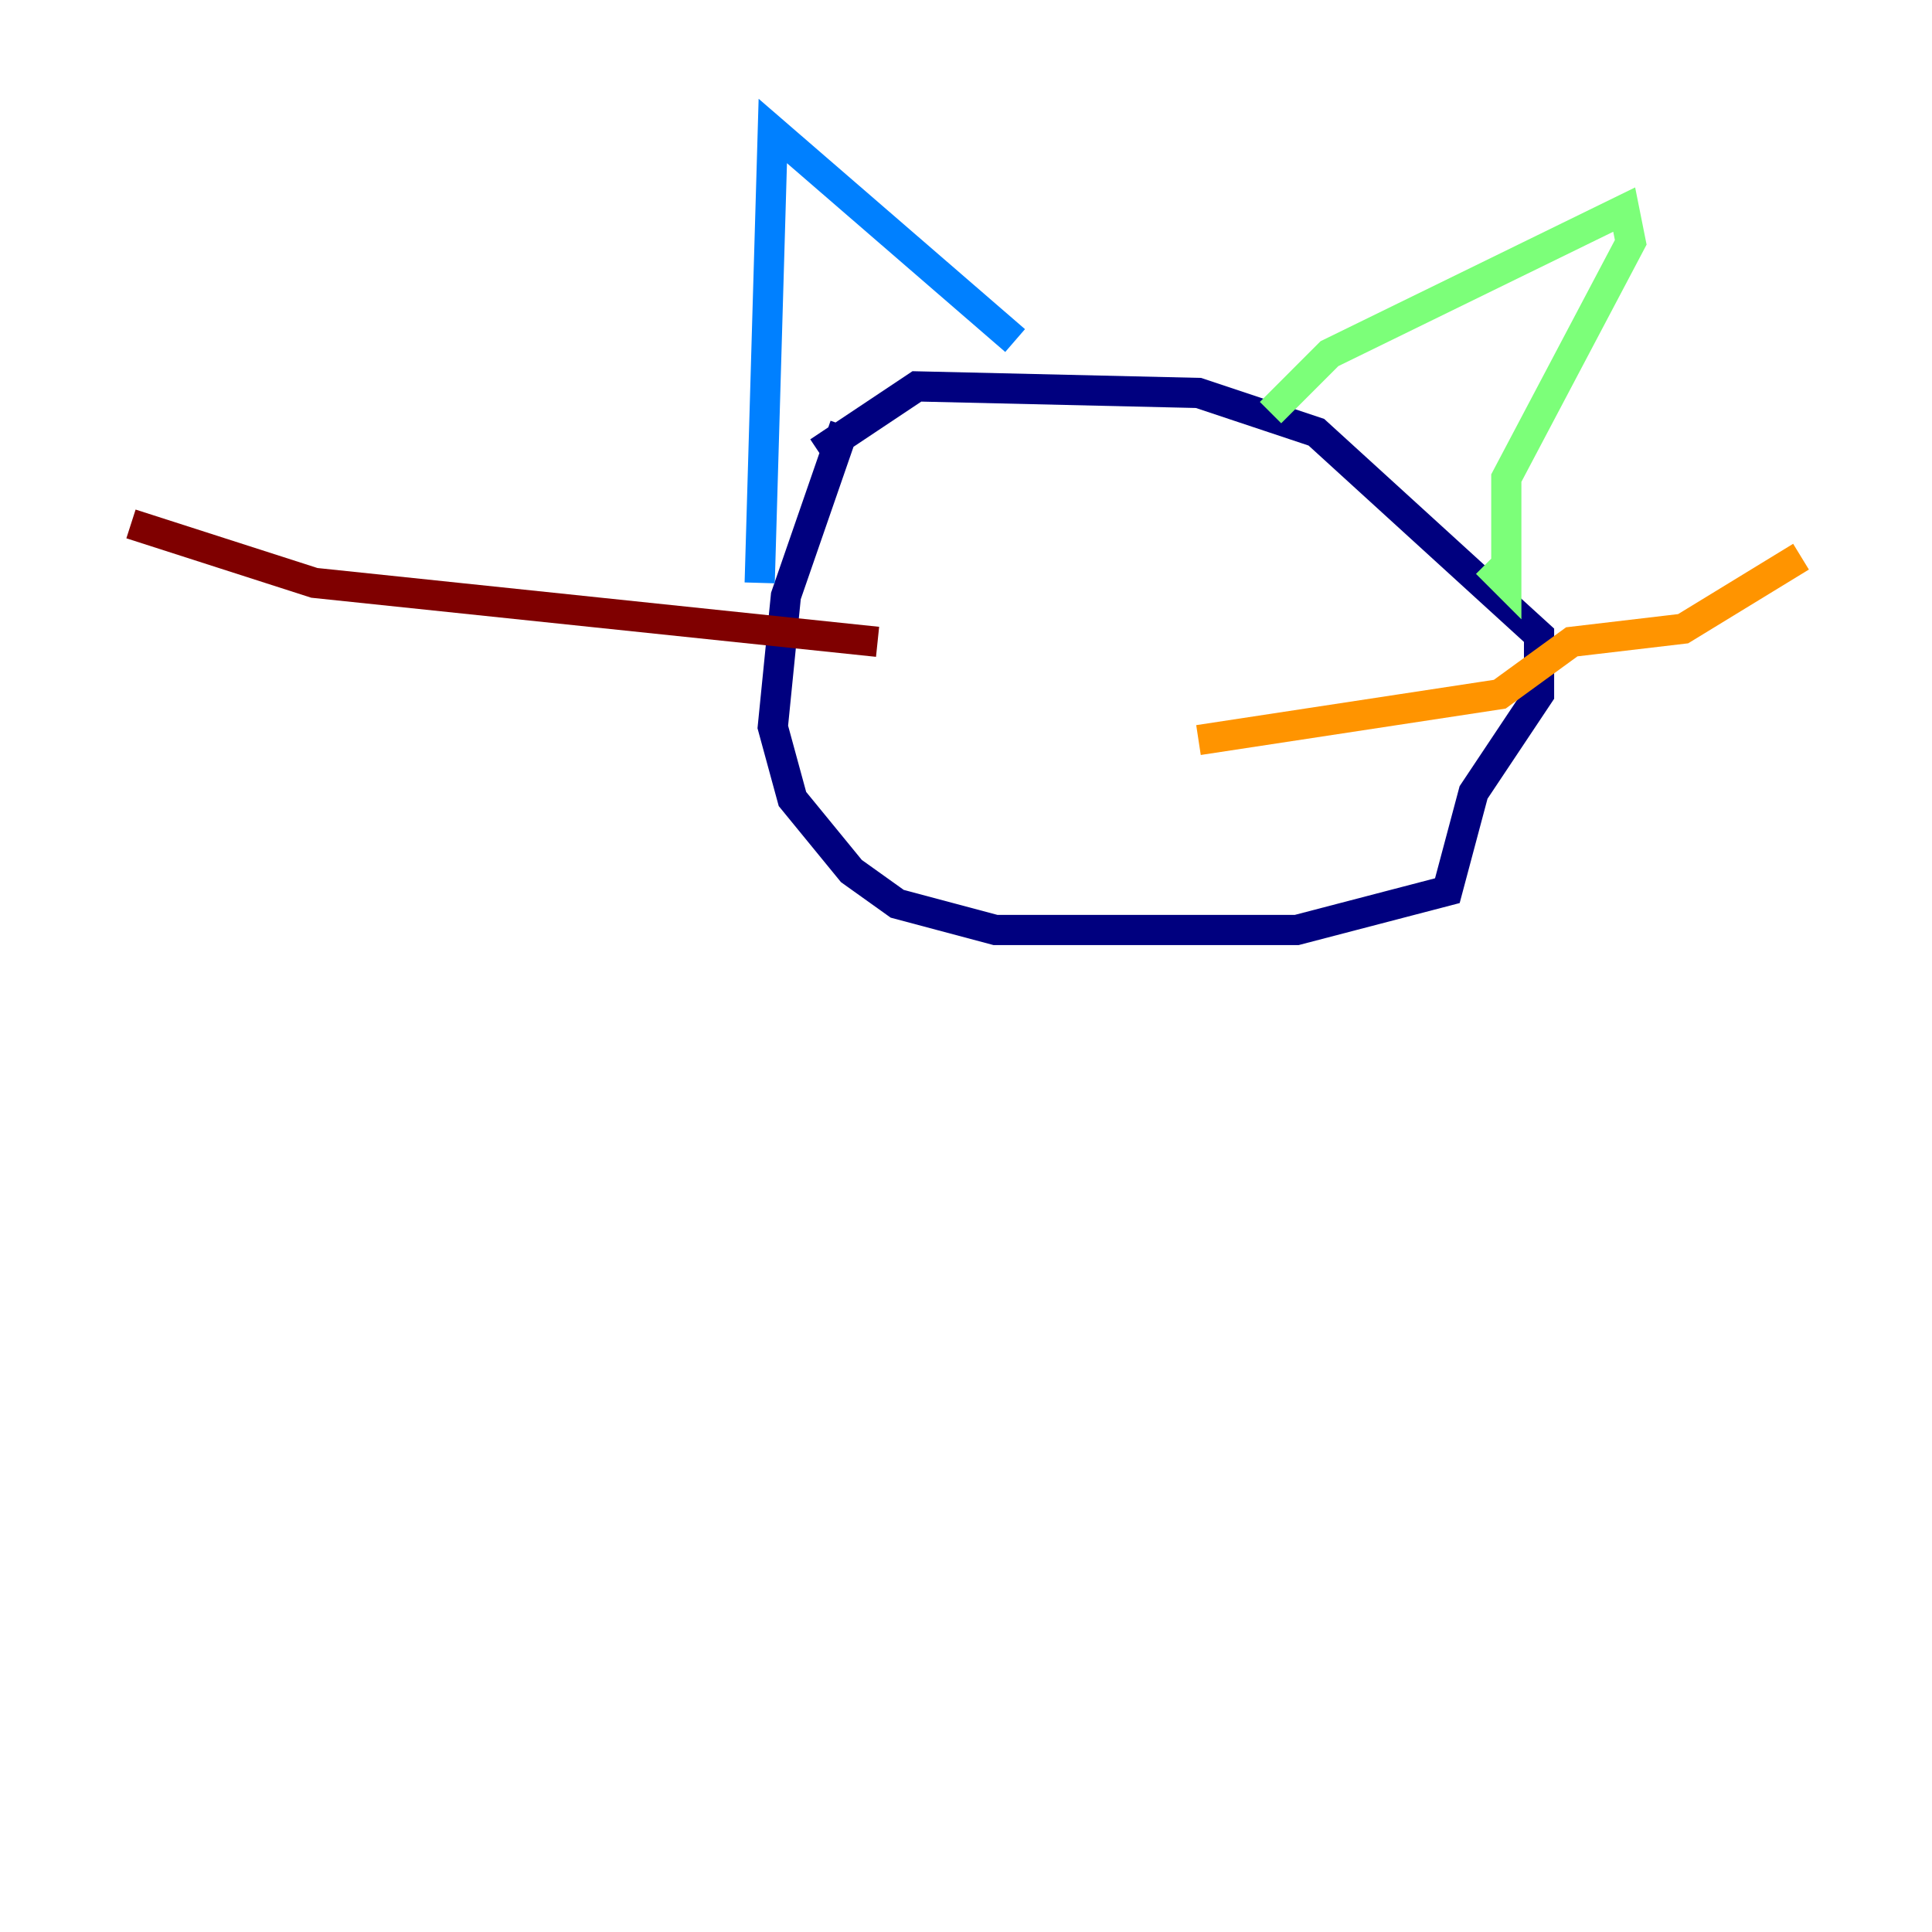 <?xml version="1.0" encoding="utf-8" ?>
<svg baseProfile="tiny" height="128" version="1.2" viewBox="0,0,128,128" width="128" xmlns="http://www.w3.org/2000/svg" xmlns:ev="http://www.w3.org/2001/xml-events" xmlns:xlink="http://www.w3.org/1999/xlink"><defs /><polyline fill="none" points="55.973,28.203 52.068,39.485 51.2,48.163 52.502,52.936 56.407,57.709 59.444,59.878 65.953,61.614 85.912,61.614 95.891,59.01 97.627,52.502 101.966,45.993 101.966,42.088 87.214,28.637 79.403,26.034 60.746,25.6 54.237,29.939" stroke="#00007f" stroke-width="2" /><polyline fill="none" points="50.332,38.617 51.2,8.678 67.254,22.563" stroke="#0080ff" stroke-width="2" /><polyline fill="none" points="84.176,27.336 88.081,23.43 107.607,13.885 108.041,16.054 99.797,31.675 99.797,38.617 98.495,37.315" stroke="#7cff79" stroke-width="2" /><polyline fill="none" points="79.403,49.031 99.363,45.993 104.136,42.522 111.512,41.654 119.322,36.881" stroke="#ff9400" stroke-width="2" /><polyline fill="none" points="58.142,42.522 20.827,38.617 8.678,34.712" stroke="#7f0000" stroke-width="2" /></svg>